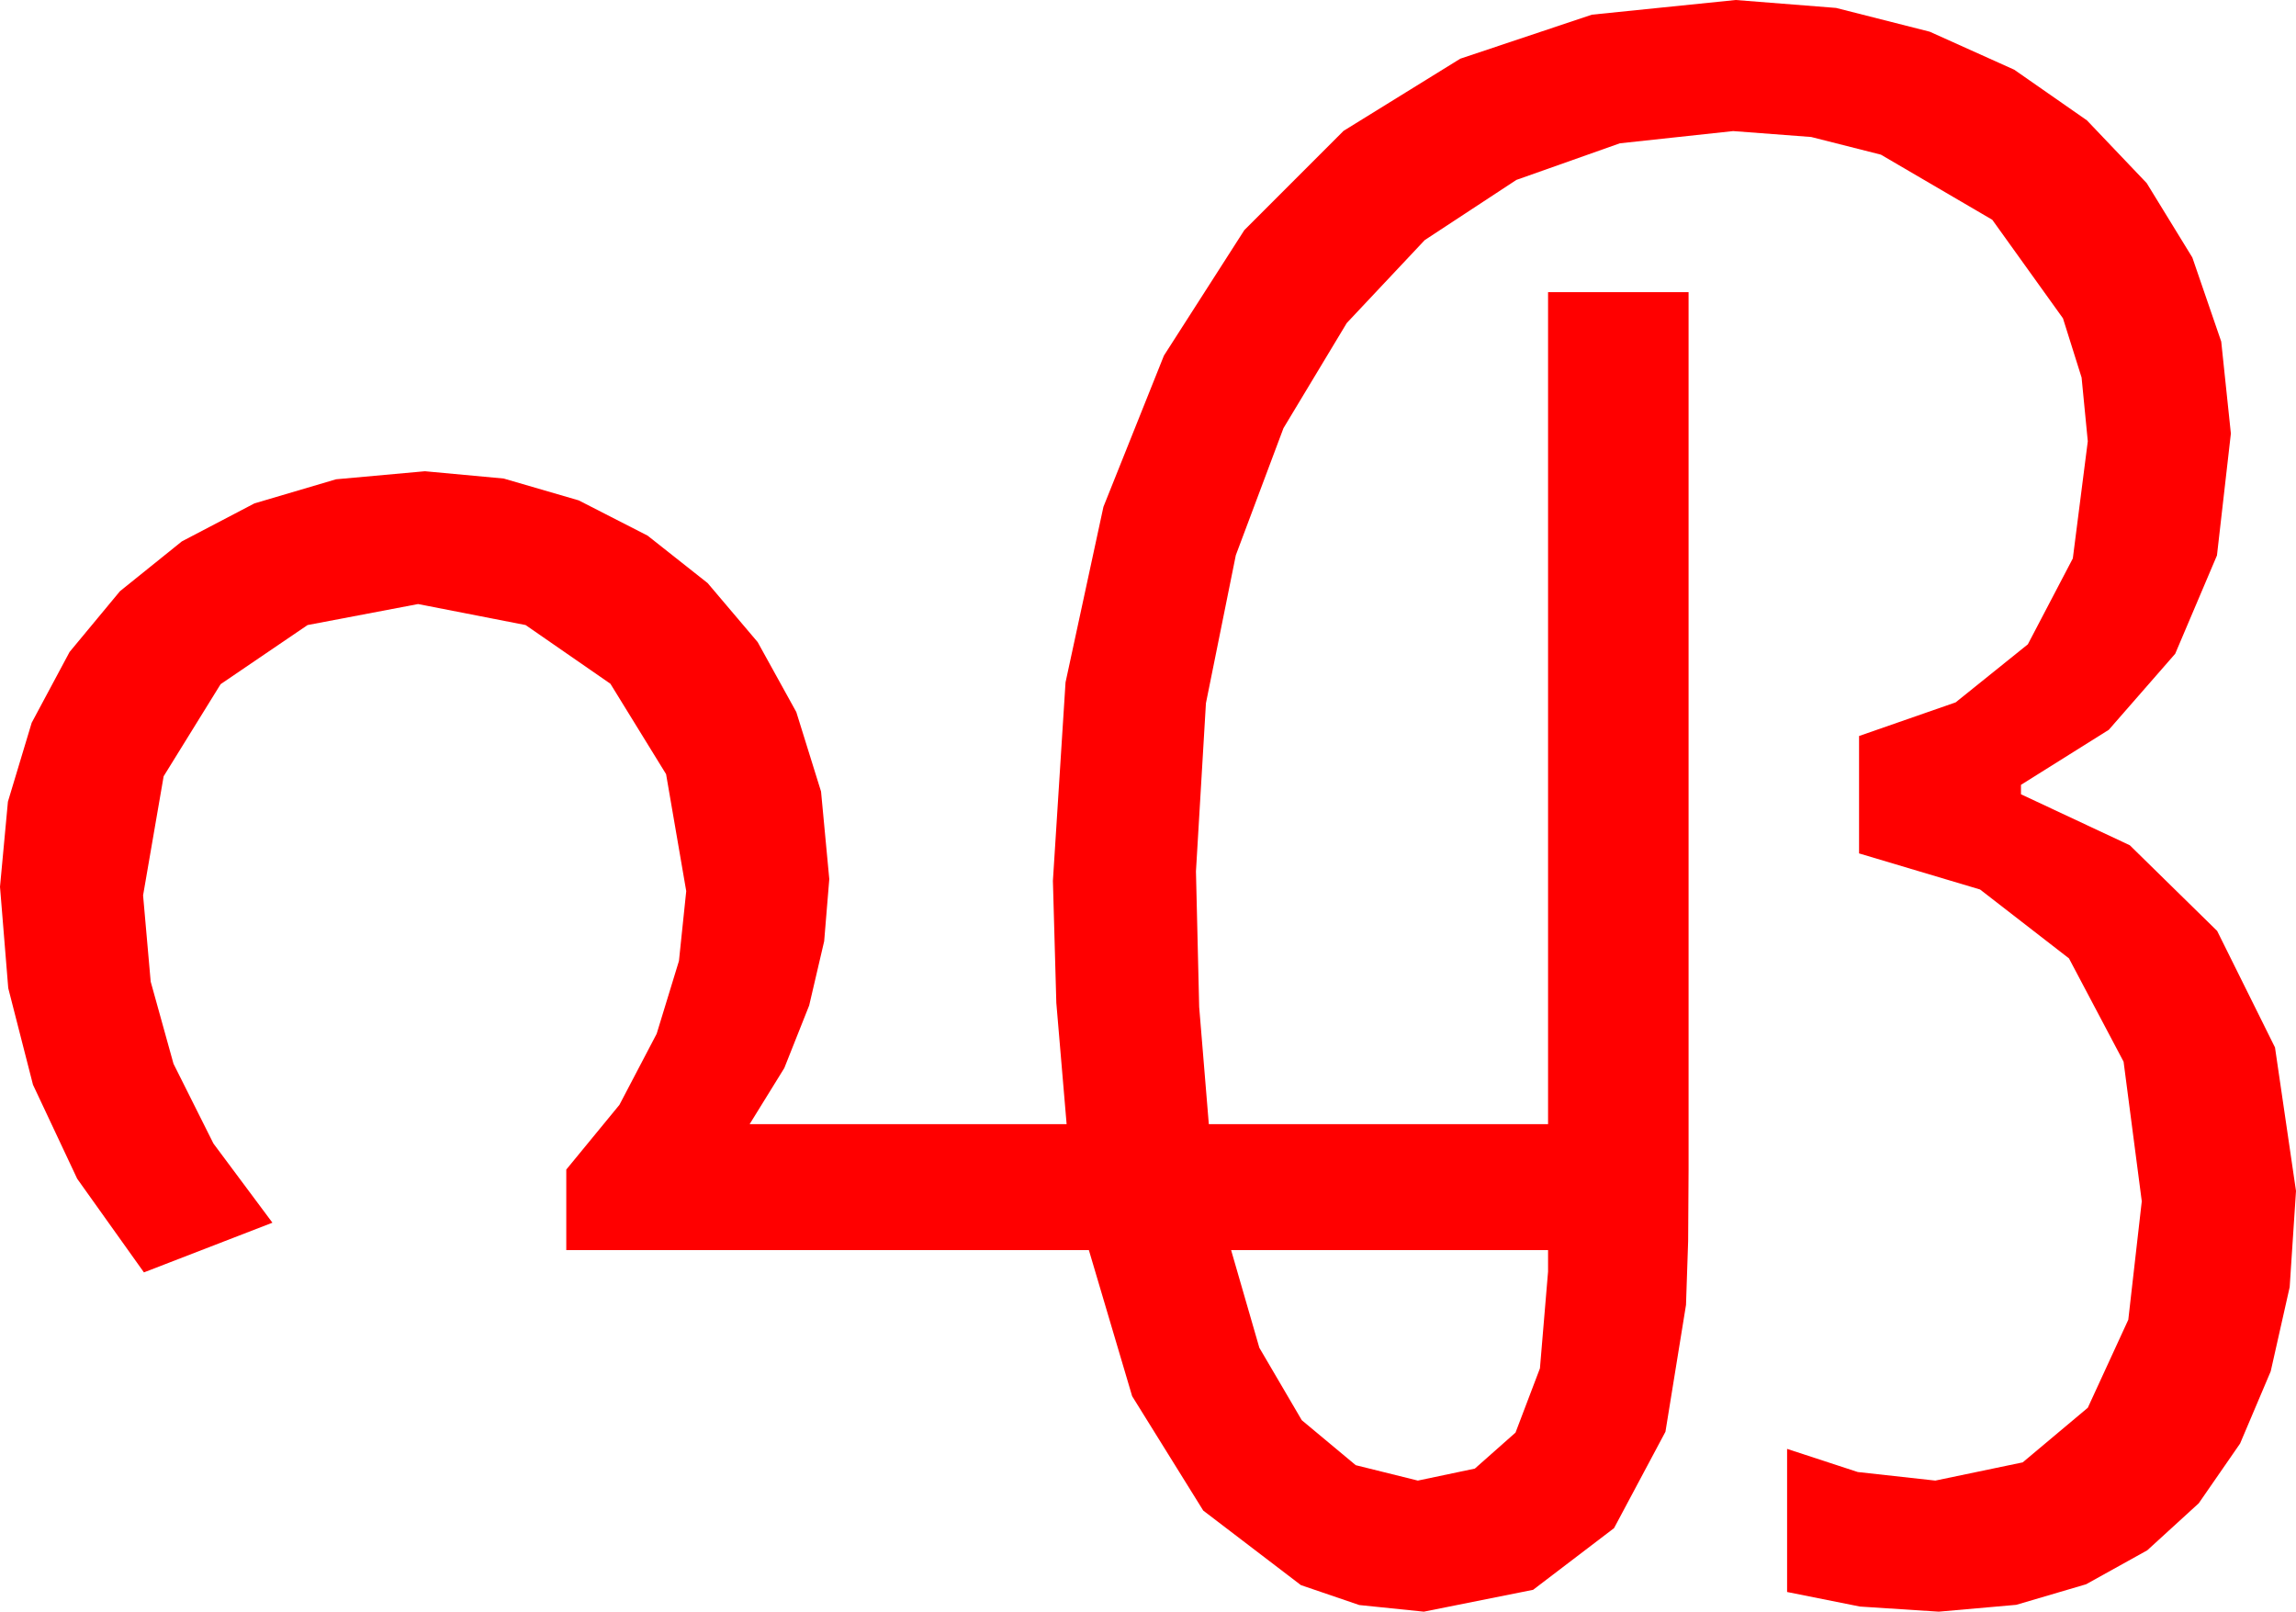<?xml version="1.0" encoding="utf-8"?>
<!DOCTYPE svg PUBLIC "-//W3C//DTD SVG 1.1//EN" "http://www.w3.org/Graphics/SVG/1.1/DTD/svg11.dtd">
<svg width="78.516" height="55.107" xmlns="http://www.w3.org/2000/svg" xmlns:xlink="http://www.w3.org/1999/xlink" xmlns:xml="http://www.w3.org/XML/1998/namespace" version="1.1">
  <g>
    <g>
      <path style="fill:#FF0000;fill-opacity:1" d="M42.1,42.744L43.066,46.084 44.517,48.56 46.362,50.098 48.486,50.625 50.435,50.215 51.826,48.984 52.661,46.787 52.939,43.477 52.939,42.744 42.1,42.744z M59.355,0L62.787,0.271 65.991,1.084 68.881,2.384 71.367,4.116 73.411,6.262 74.971,8.804 75.959,11.678 76.289,14.824 75.813,18.992 74.385,22.354 72.114,24.954 69.111,26.836 69.111,27.158 72.832,28.901 75.82,31.831 77.798,35.815 78.516,40.723 78.3,44.008 77.651,46.89 76.604,49.358 75.19,51.401 73.429,53.009 71.338,54.17 68.95,54.873 66.299,55.107 63.604,54.932 61.113,54.434 61.113,49.541 63.53,50.332 66.182,50.625 69.17,50.002 71.396,48.135 72.781,45.125 73.242,41.074 72.62,36.302 70.752,32.769 67.712,30.414 63.574,29.18 63.574,25.166 66.877,24.016 69.346,22.031 70.884,19.094 71.396,15.088 71.184,12.909 70.547,10.884 68.13,7.515 64.321,5.288 61.937,4.684 59.268,4.482 55.393,4.9 51.855,6.152 48.721,8.21 46.055,11.045 43.89,14.641 42.261,18.984 41.239,24.045 40.898,29.795 41.008,34.431 41.338,38.438 52.939,38.438 52.939,9.99 57.744,9.99 57.744,39.99 57.729,42.437 57.656,44.619 56.953,48.955 55.195,52.251 52.427,54.36 48.691,55.107 46.483,54.88 44.487,54.199 41.147,51.65 38.716,47.739 37.236,42.744 19.365,42.744 19.365,39.99 21.182,37.778 22.456,35.347 23.218,32.856 23.467,30.469 22.778,26.47 20.874,23.379 17.974,21.372 14.297,20.654 10.518,21.372 7.544,23.394 5.596,26.543 4.893,30.615 5.153,33.563 5.933,36.372 7.299,39.1 9.316,41.807 4.922,43.506 2.64,40.305 1.128,37.09 0.282,33.787 0,30.322 0.271,27.411 1.084,24.712 2.38,22.291 4.102,20.215 6.218,18.512 8.701,17.212 11.492,16.388 14.531,16.113 17.223,16.362 19.79,17.109 22.145,18.314 24.199,19.937 25.909,21.954 27.231,24.346 28.077,27.063 28.359,30.059 28.184,32.183 27.671,34.38 26.821,36.519 25.635,38.438 36.475,38.438 36.123,34.292 36.006,30.117 36.438,23.331 37.734,17.329 39.803,12.158 42.554,7.866 45.945,4.475 49.937,2.007 54.437,0.502 59.355,0z" />
    </g>
  </g>
</svg>